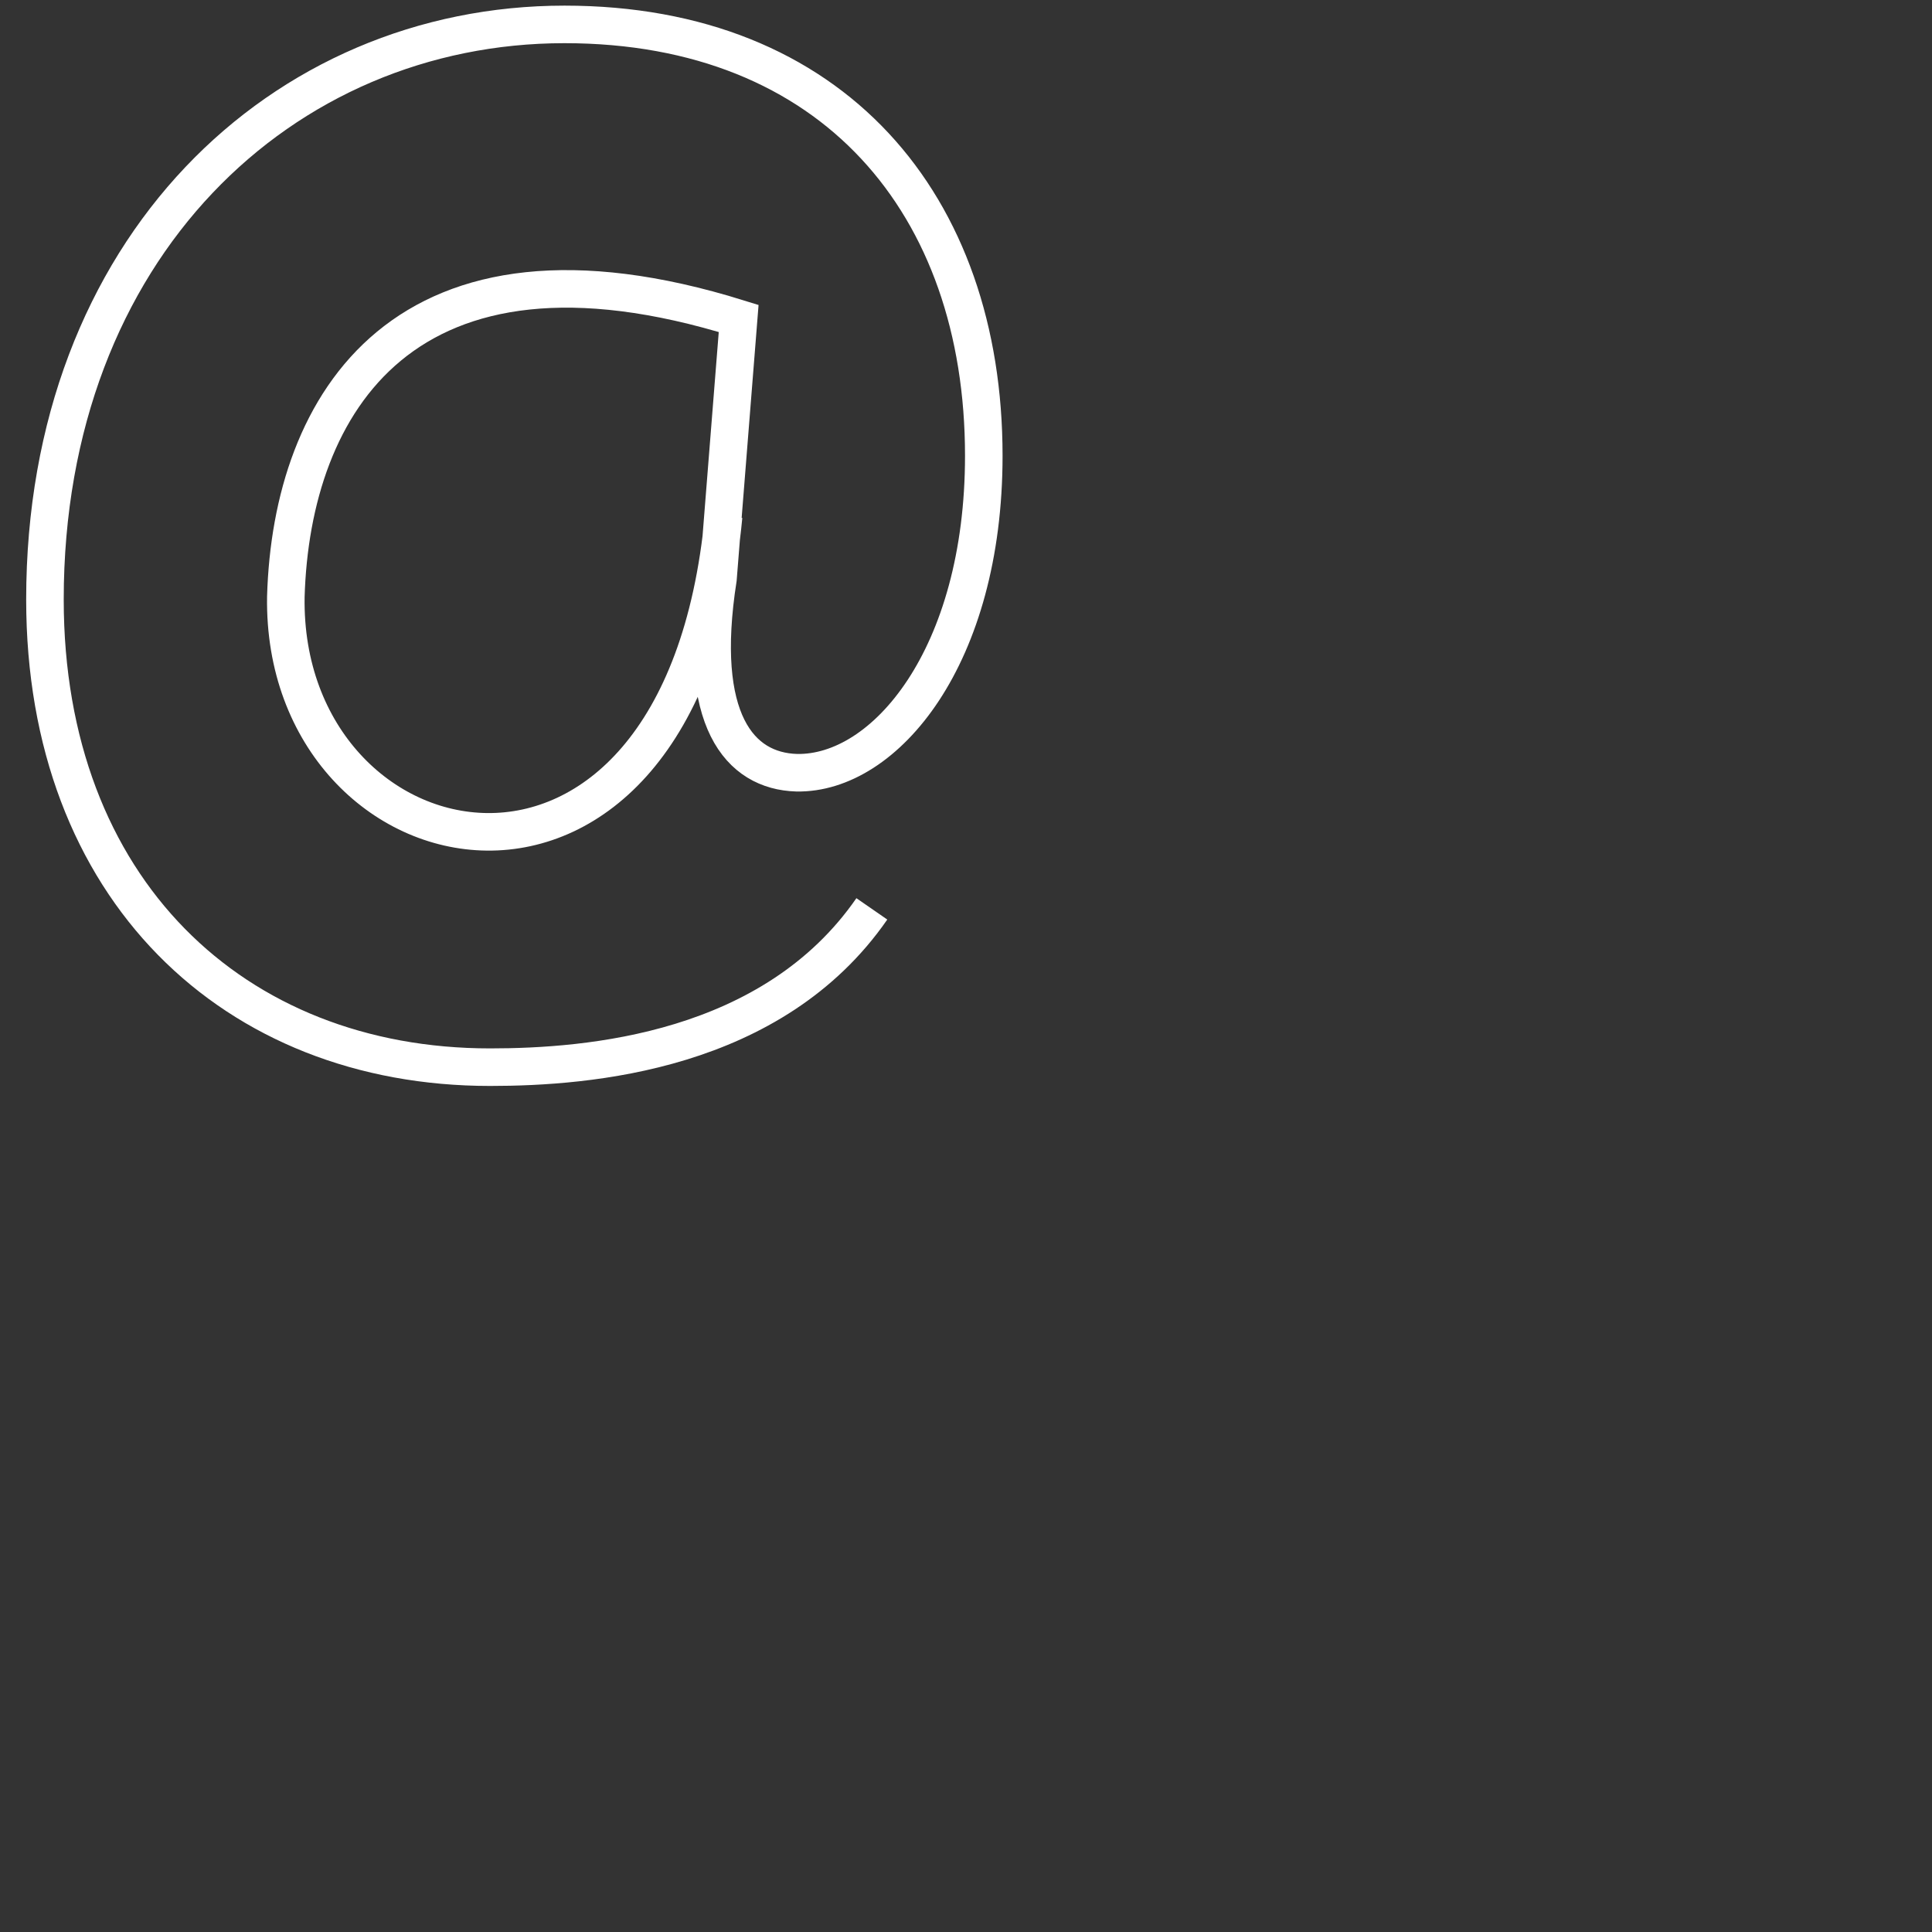 <svg height="96" viewBox="0 0 512 512" width="96" xmlns="http://www.w3.org/2000/svg">
    <rect x="0" y="0" width="512" height="512" fill="#333333" stroke="none"/>
    <path 
    d="M191.765 136.79C180.45 256.577 74.56 232.963 75.75 158.144c1.474-51.158 31.415-101.34 120.002-73.75l-5.48 68.966c-5.857 37.456 5.704 50.976 20.85 51.42 23.428.448 49.593-30.762 49.593-84.015 0-66.528-39.952-114.297-111.116-114.297-74.786 0-137.686 59.236-137.686 152.415 0 76.656 50.045 123.93 117.955 123.93 26.165 0 74.892-3.966 101.18-41.953"
    fill="none" id="path4" stroke-width="9.95" stroke="#FFF"/>
</svg>

